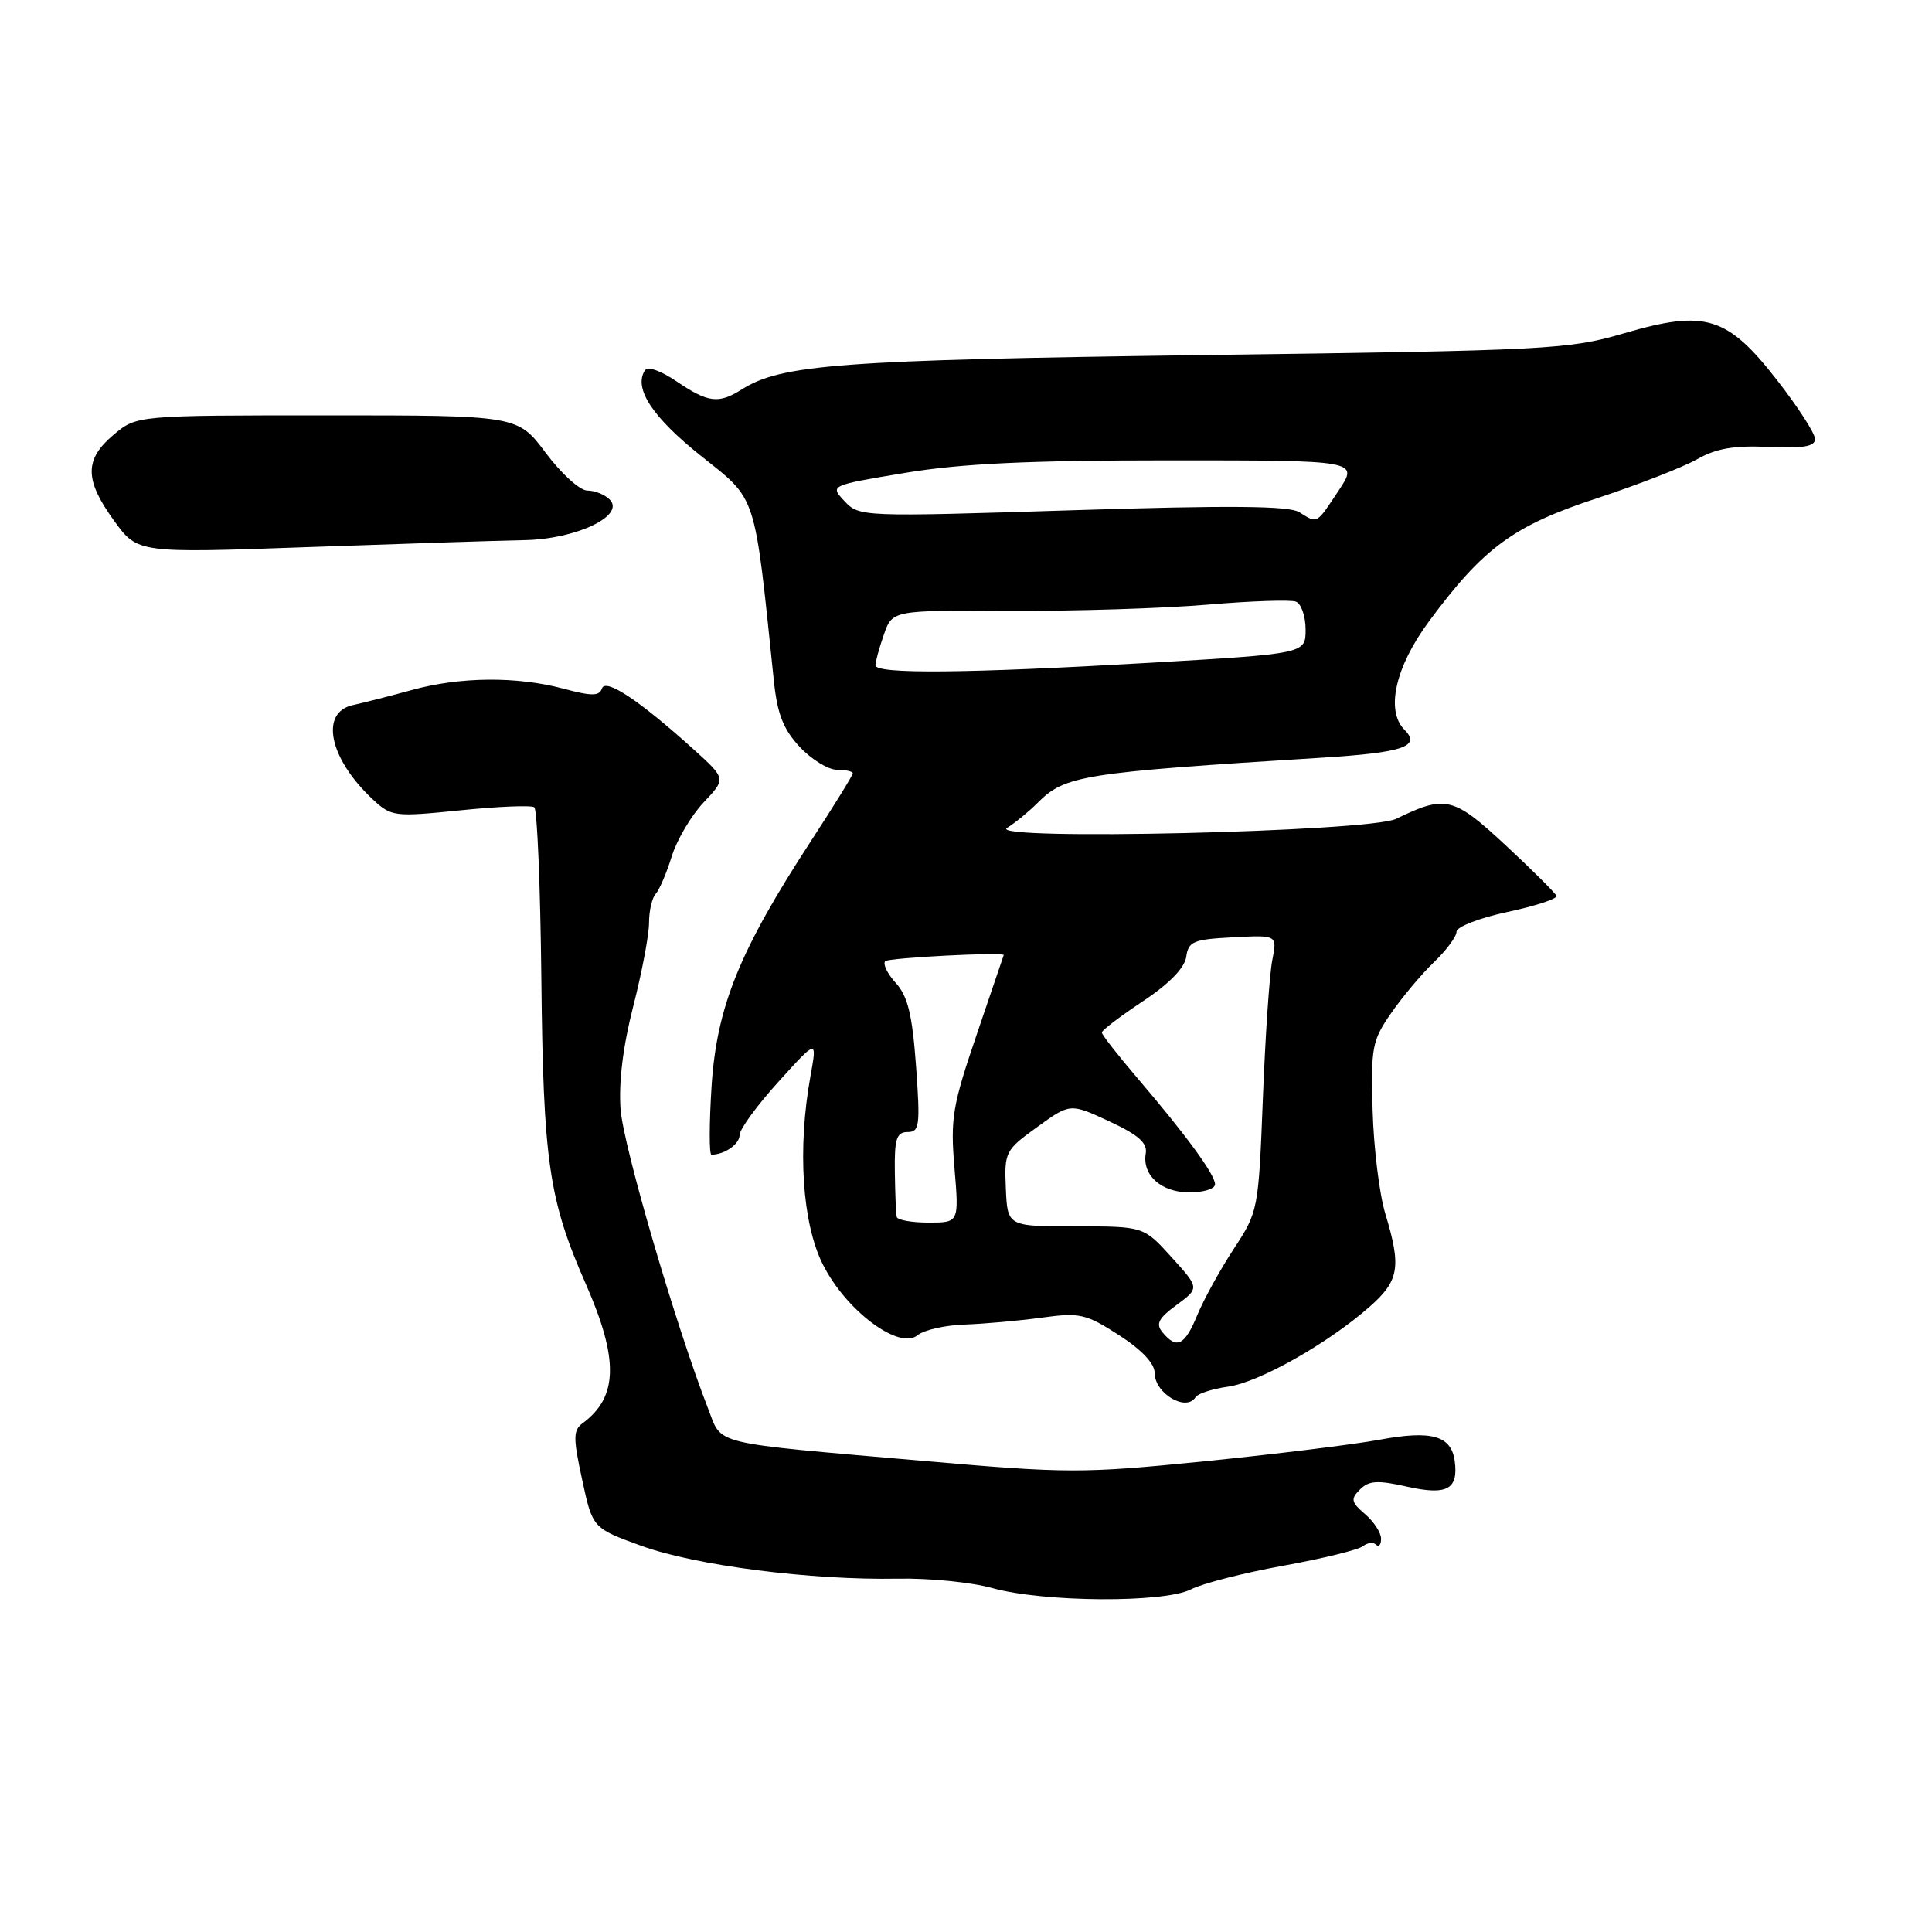<?xml version="1.0" encoding="UTF-8" standalone="no"?>
<!DOCTYPE svg PUBLIC "-//W3C//DTD SVG 1.1//EN" "http://www.w3.org/Graphics/SVG/1.1/DTD/svg11.dtd" >
<svg xmlns="http://www.w3.org/2000/svg" xmlns:xlink="http://www.w3.org/1999/xlink" version="1.1" viewBox="0 0 256 256">
 <g >
 <path fill="currentColor"
d=" M 157.82 210.59 C 159.32 209.82 164.81 208.41 170.02 207.47 C 175.24 206.52 179.99 205.36 180.59 204.88 C 181.19 204.41 181.98 204.31 182.34 204.68 C 182.70 205.04 183.00 204.68 183.00 203.89 C 183.00 203.09 182.05 201.63 180.88 200.63 C 179.03 199.04 178.94 198.63 180.21 197.36 C 181.39 196.18 182.54 196.11 186.49 197.00 C 191.74 198.17 193.26 197.35 192.76 193.60 C 192.30 190.23 189.71 189.49 182.82 190.77 C 179.34 191.41 168.85 192.70 159.50 193.64 C 143.42 195.25 141.41 195.24 122.50 193.59 C 93.80 191.09 95.74 191.55 93.83 186.66 C 89.54 175.65 82.60 151.90 82.23 147.00 C 81.96 143.44 82.55 138.62 83.91 133.33 C 85.06 128.84 86.00 123.87 86.00 122.28 C 86.00 120.70 86.40 118.97 86.88 118.45 C 87.36 117.93 88.32 115.70 89.00 113.50 C 89.68 111.30 91.58 108.08 93.22 106.34 C 96.21 103.19 96.21 103.19 91.96 99.34 C 84.73 92.81 80.23 89.82 79.76 91.23 C 79.41 92.25 78.42 92.26 74.65 91.25 C 68.50 89.61 61.02 89.67 54.65 91.41 C 51.82 92.19 48.26 93.10 46.75 93.43 C 42.34 94.41 43.62 100.52 49.37 105.90 C 51.87 108.22 52.20 108.26 61.02 107.37 C 66.01 106.86 70.41 106.68 70.80 106.97 C 71.18 107.26 71.60 117.39 71.73 129.48 C 71.98 153.93 72.71 158.96 77.62 170.13 C 82.01 180.12 81.90 185.12 77.21 188.58 C 75.94 189.51 75.93 190.50 77.14 196.07 C 78.52 202.49 78.52 202.49 85.01 204.84 C 92.21 207.45 107.51 209.40 119.00 209.18 C 123.12 209.10 128.75 209.66 131.50 210.43 C 138.29 212.32 154.29 212.42 157.82 210.59 Z  M 158.42 185.13 C 158.71 184.66 160.65 184.03 162.73 183.74 C 166.85 183.16 175.88 178.07 181.46 173.17 C 185.40 169.71 185.71 167.90 183.56 160.82 C 182.78 158.25 182.02 152.10 181.88 147.15 C 181.64 138.78 181.81 137.88 184.33 134.25 C 185.82 132.10 188.38 129.05 190.02 127.48 C 191.66 125.91 193.00 124.10 193.00 123.45 C 193.00 122.81 196.04 121.63 199.75 120.84 C 203.46 120.05 206.38 119.09 206.24 118.71 C 206.09 118.33 203.06 115.31 199.49 111.99 C 192.59 105.57 191.53 105.31 185.00 108.50 C 181.46 110.23 130.66 111.41 133.44 109.70 C 134.50 109.04 136.30 107.57 137.44 106.43 C 141.11 102.73 143.22 102.39 175.28 100.39 C 185.90 99.72 188.31 98.91 186.11 96.71 C 183.58 94.18 184.87 88.39 189.33 82.36 C 196.56 72.57 200.56 69.64 211.61 66.02 C 217.05 64.23 223.01 61.91 224.86 60.86 C 227.38 59.42 229.76 59.01 234.36 59.22 C 238.95 59.43 240.50 59.16 240.50 58.17 C 240.50 57.43 238.25 53.94 235.50 50.41 C 228.88 41.90 225.99 41.00 215.21 44.16 C 207.85 46.31 205.33 46.44 159.50 47.05 C 111.36 47.70 103.53 48.28 98.29 51.60 C 95.22 53.54 93.83 53.37 89.67 50.55 C 87.50 49.08 85.81 48.50 85.43 49.11 C 83.96 51.49 86.45 55.27 92.87 60.40 C 100.38 66.39 99.92 64.98 102.54 90.22 C 103.00 94.62 103.79 96.63 105.97 98.97 C 107.53 100.64 109.75 102.00 110.90 102.00 C 112.06 102.00 113.00 102.21 113.00 102.47 C 113.00 102.72 110.52 106.74 107.49 111.39 C 97.98 125.97 94.98 133.38 94.29 143.89 C 93.97 148.90 93.96 153.00 94.27 153.00 C 96.00 153.00 98.00 151.60 98.00 150.40 C 98.00 149.64 100.31 146.47 103.14 143.35 C 108.28 137.67 108.28 137.67 107.39 142.59 C 105.65 152.22 106.29 162.03 109.01 167.50 C 112.07 173.65 119.15 178.95 121.59 176.92 C 122.42 176.23 125.22 175.60 127.80 175.51 C 130.39 175.42 134.97 175.01 138.00 174.60 C 143.07 173.90 143.87 174.08 148.25 176.90 C 151.28 178.85 153.00 180.67 153.00 181.93 C 153.00 184.64 157.19 187.12 158.42 185.13 Z  M 69.50 71.57 C 76.37 71.44 82.91 68.31 80.78 66.18 C 80.13 65.53 78.80 65.00 77.82 65.00 C 76.84 65.00 74.37 62.76 72.32 60.02 C 68.60 55.04 68.60 55.04 43.36 55.04 C 18.11 55.04 18.11 55.04 15.05 57.61 C 11.17 60.88 11.18 63.57 15.12 69.00 C 18.23 73.30 18.23 73.30 40.87 72.49 C 53.31 72.05 66.20 71.63 69.50 71.57 Z  M 154.06 176.57 C 153.11 175.43 153.47 174.71 155.91 172.91 C 158.94 170.67 158.94 170.67 155.24 166.59 C 151.54 162.50 151.54 162.50 142.52 162.50 C 133.50 162.50 133.50 162.50 133.28 157.50 C 133.07 152.65 133.19 152.40 137.43 149.34 C 141.80 146.18 141.80 146.18 146.96 148.57 C 150.83 150.37 152.05 151.44 151.82 152.83 C 151.32 155.73 153.88 158.00 157.62 158.00 C 159.48 158.00 161.00 157.52 161.00 156.93 C 161.00 155.65 157.22 150.47 150.77 142.92 C 148.15 139.85 146.00 137.11 146.00 136.81 C 146.00 136.52 148.44 134.66 151.43 132.68 C 154.92 130.36 156.97 128.26 157.18 126.79 C 157.47 124.74 158.12 124.47 163.37 124.20 C 169.24 123.89 169.24 123.89 168.59 127.20 C 168.22 129.01 167.66 137.25 167.34 145.50 C 166.76 160.34 166.72 160.55 163.47 165.50 C 161.67 168.25 159.50 172.19 158.65 174.25 C 156.99 178.28 155.93 178.82 154.06 176.57 Z  M 118.82 161.25 C 118.72 160.84 118.61 158.14 118.57 155.25 C 118.51 150.89 118.80 150.01 120.26 150.00 C 121.84 150.00 121.95 149.17 121.38 141.25 C 120.88 134.44 120.29 132.00 118.70 130.25 C 117.58 129.02 116.95 127.72 117.30 127.36 C 117.76 126.91 133.00 126.12 133.00 126.55 C 133.00 126.58 131.39 131.31 129.43 137.05 C 126.20 146.52 125.92 148.18 126.47 154.75 C 127.08 162.00 127.08 162.00 123.04 162.00 C 120.82 162.00 118.92 161.66 118.82 161.25 Z  M 116.00 88.15 C 116.00 87.68 116.50 85.85 117.12 84.08 C 118.24 80.86 118.24 80.86 133.87 80.94 C 142.47 80.98 154.21 80.61 159.97 80.12 C 165.72 79.63 171.01 79.45 171.72 79.72 C 172.42 79.99 173.00 81.66 173.00 83.42 C 173.00 86.62 173.00 86.62 152.25 87.83 C 128.02 89.23 116.00 89.34 116.00 88.15 Z  M 111.91 66.41 C 109.95 64.32 109.95 64.32 119.93 62.66 C 127.36 61.42 136.32 61.00 154.97 61.00 C 180.03 61.00 180.03 61.00 177.38 65.00 C 174.39 69.51 174.61 69.40 172.15 67.86 C 170.80 67.02 162.88 66.95 142.09 67.61 C 114.18 68.49 113.85 68.48 111.91 66.41 Z "/>
</g>
</svg>